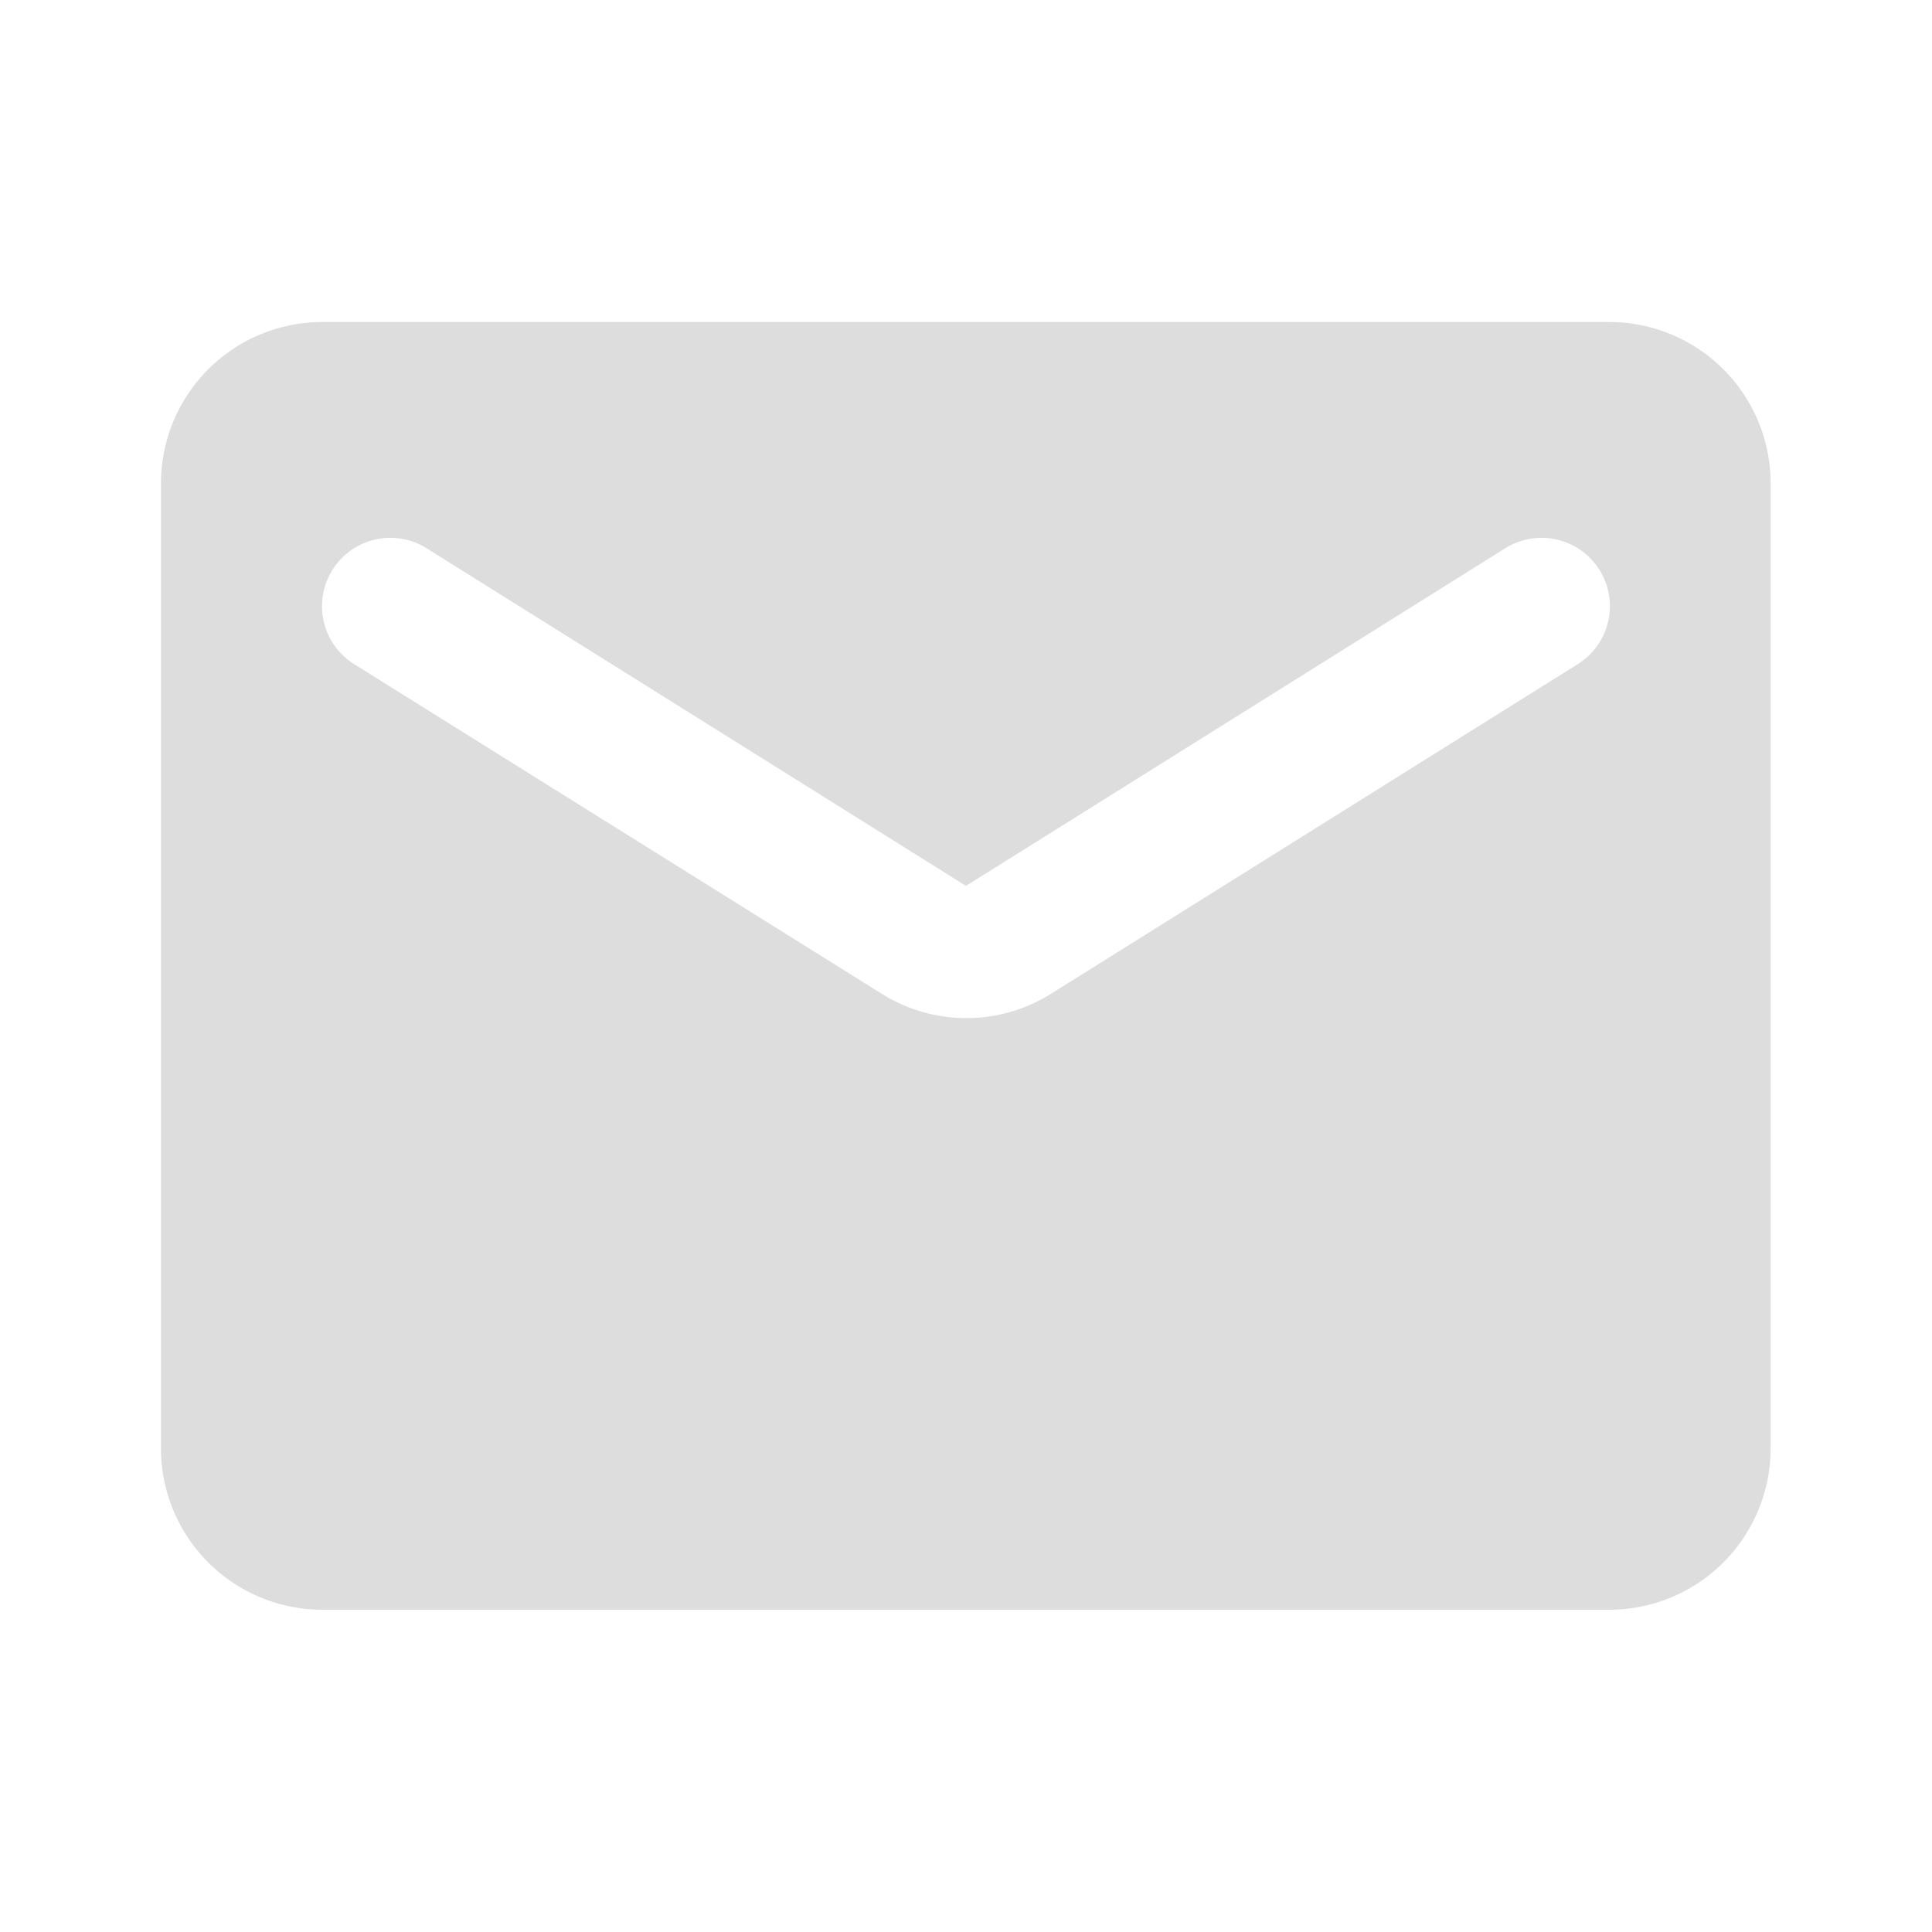 <svg id="mail-24px_2_" data-name="mail-24px (2)" xmlns="http://www.w3.org/2000/svg" width="24.605" height="24.605" viewBox="0 0 24.605 24.605">
  <path id="Path_100" data-name="Path 100" d="M0,0H24.6V24.6H0Z" fill="none"/>
  <path id="Path_101" data-name="Path 101" d="M20.454,4H4.05A2.056,2.056,0,0,0,2,6.05v12.3A2.056,2.056,0,0,0,4.05,20.4h16.4a2.056,2.056,0,0,0,2.05-2.05V6.05A2.056,2.056,0,0,0,20.454,4Zm-.41,4.357-6.7,4.193a2.031,2.031,0,0,1-2.173,0L4.46,8.357a.87.87,0,1,1,.923-1.476l6.869,4.3,6.869-4.3a.87.87,0,1,1,.923,1.476Z" transform="translate(0.05 0.101)" fill="#ddd"/>
</svg>

